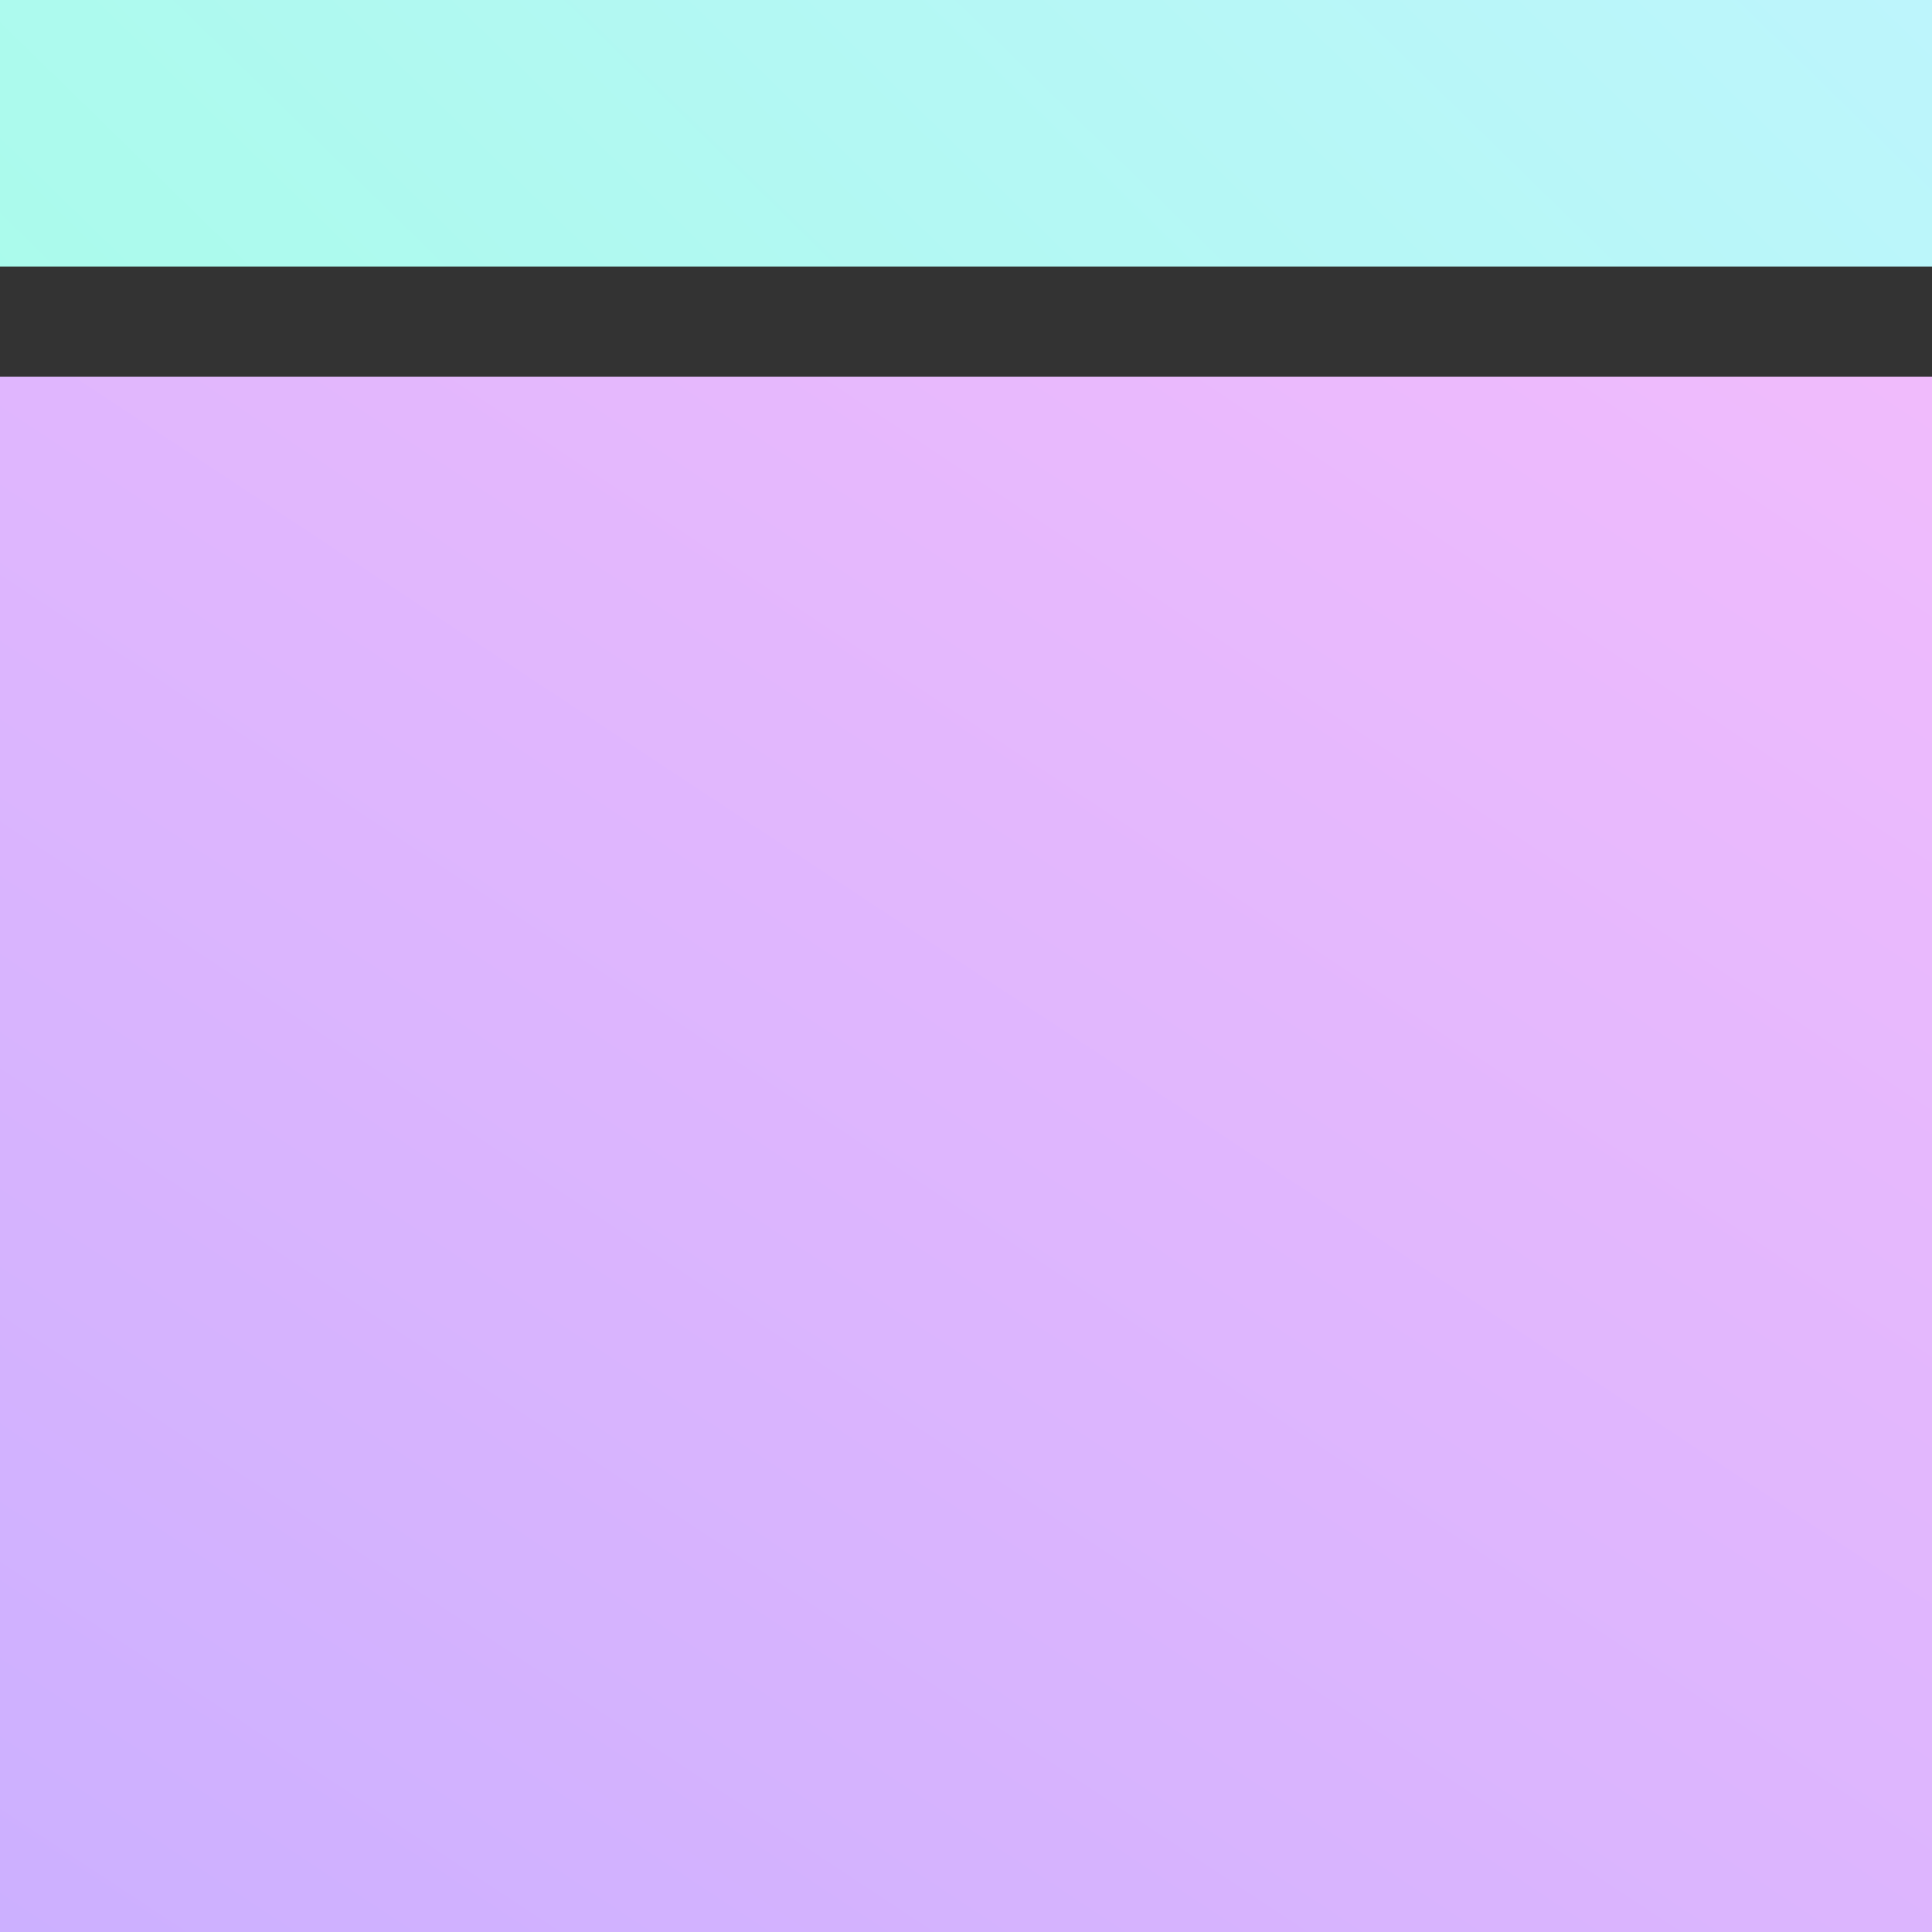 <?xml version="1.0" encoding="utf-8"?>
<svg viewBox="0 0 300 300" xmlns="http://www.w3.org/2000/svg">
  <rect x="0" y="0" width="300" height="300" fill="#333333" stroke="none"/>
  <style>
    :root {
      --fg-0: #F5BDFC;
      --fg-1: #CCB0FF;
      --fg-2: #BDF5FC;
      --fg-3: #9CFFDF;
    }
  </style>
  <defs>
    <linearGradient gradientUnits="userSpaceOnUse" x1="75" y1="0" x2="75" y2="150" id="gradient-2" gradientTransform="matrix(2.786, 1.84, -2, 2, 91.084, -138.003)">
      <stop offset="0" style="stop-color: #F5BDFC;"/>
      <stop offset="1" style="stop-color: #CCB0FF;"/>
    </linearGradient>
    <linearGradient gradientUnits="userSpaceOnUse" x1="150" y1="0" x2="150" y2="41.387" id="gradient-4" gradientTransform="matrix(0.715, 0.699, -7.249, 7.249, 192.764, -104.883)">
      <stop offset="0" style="stop-color: #BDF5FC;"/>
      <stop offset="1" style="stop-color: #9CFFDF;"/>
    </linearGradient>
  </defs>
  <rect width="300" height="241.495" style="stroke-linecap: square; stroke-width: 50px; fill: url('#gradient-2');" y="58.505"/>
  <rect width="300" height="41.387" style="stroke-linecap: square; stroke-width: 50px; fill: url('#gradient-4');"/>
</svg>